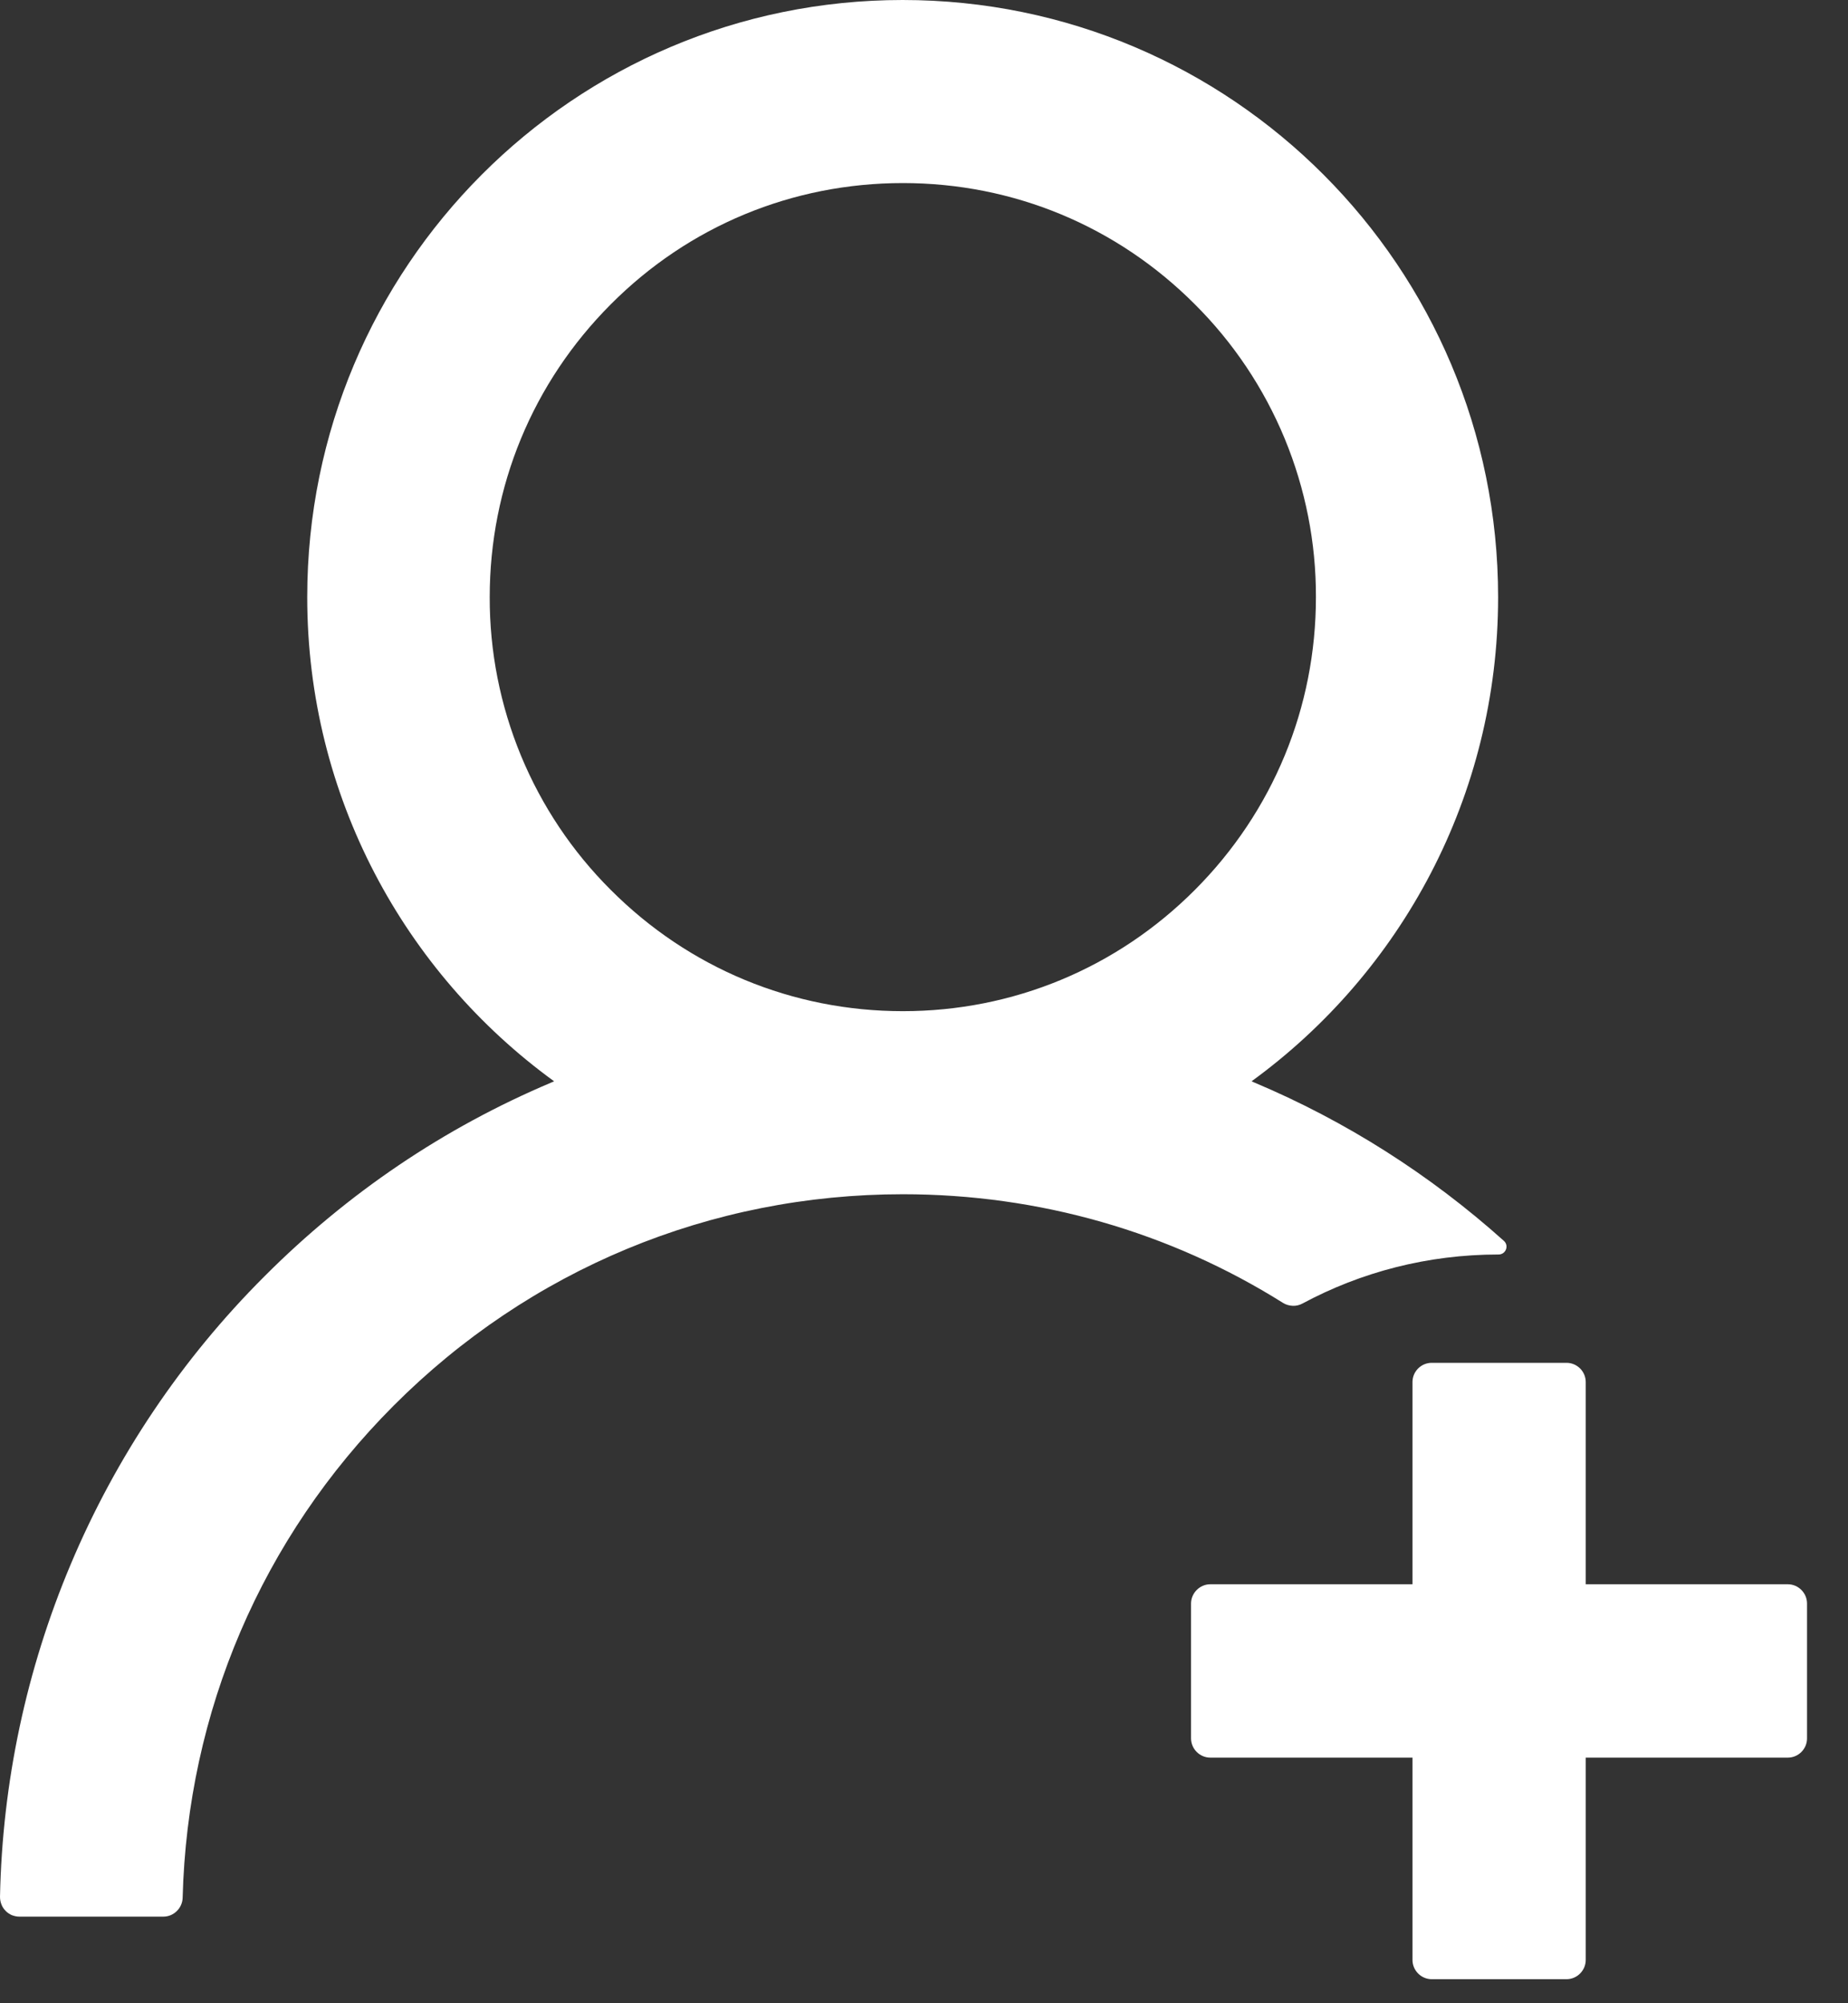 <svg width="12" height="13" viewBox="0 0 12 13" fill="none" xmlns="http://www.w3.org/2000/svg">
<rect x="0" y="0" width="12" height="13" fill="#333333" stroke="none"/>
<path d="M8.458 8.459C8.836 8.256 9.269 8.141 9.73 8.141H9.731C9.778 8.141 9.8 8.084 9.766 8.053C9.286 7.623 8.739 7.275 8.145 7.025C8.139 7.022 8.133 7.02 8.127 7.017C9.097 6.312 9.728 5.167 9.728 3.875C9.728 1.734 7.997 0 5.861 0C3.725 0 1.995 1.734 1.995 3.875C1.995 5.167 2.627 6.312 3.598 7.017C3.592 7.02 3.586 7.022 3.58 7.025C2.881 7.32 2.255 7.744 1.716 8.284C1.18 8.819 0.753 9.454 0.459 10.152C0.171 10.835 0.015 11.567 3.90719e-05 12.309C-0 12.326 0.003 12.343 0.009 12.358C0.015 12.374 0.024 12.388 0.036 12.4C0.047 12.412 0.061 12.421 0.076 12.428C0.092 12.434 0.108 12.438 0.125 12.438H1.061C1.128 12.438 1.184 12.383 1.186 12.316C1.217 11.109 1.7 9.98 2.555 9.123C3.438 8.238 4.613 7.75 5.863 7.75C6.748 7.75 7.598 7.995 8.331 8.455C8.35 8.467 8.372 8.473 8.394 8.474C8.416 8.475 8.438 8.47 8.458 8.459ZM5.863 6.562C5.147 6.562 4.473 6.283 3.966 5.775C3.716 5.526 3.518 5.23 3.383 4.904C3.248 4.577 3.179 4.228 3.18 3.875C3.18 3.158 3.459 2.483 3.966 1.975C4.472 1.467 5.145 1.188 5.863 1.188C6.58 1.188 7.252 1.467 7.759 1.975C8.009 2.224 8.207 2.52 8.342 2.846C8.477 3.173 8.546 3.522 8.545 3.875C8.545 4.592 8.266 5.267 7.759 5.775C7.252 6.283 6.578 6.562 5.863 6.562ZM11.609 10.281H10.297V8.969C10.297 8.9 10.241 8.844 10.172 8.844H9.297C9.228 8.844 9.172 8.9 9.172 8.969V10.281H7.859C7.791 10.281 7.734 10.338 7.734 10.406V11.281C7.734 11.35 7.791 11.406 7.859 11.406H9.172V12.719C9.172 12.787 9.228 12.844 9.297 12.844H10.172C10.241 12.844 10.297 12.787 10.297 12.719V11.406H11.609C11.678 11.406 11.734 11.35 11.734 11.281V10.406C11.734 10.338 11.678 10.281 11.609 10.281Z" fill="white"/>
</svg>

